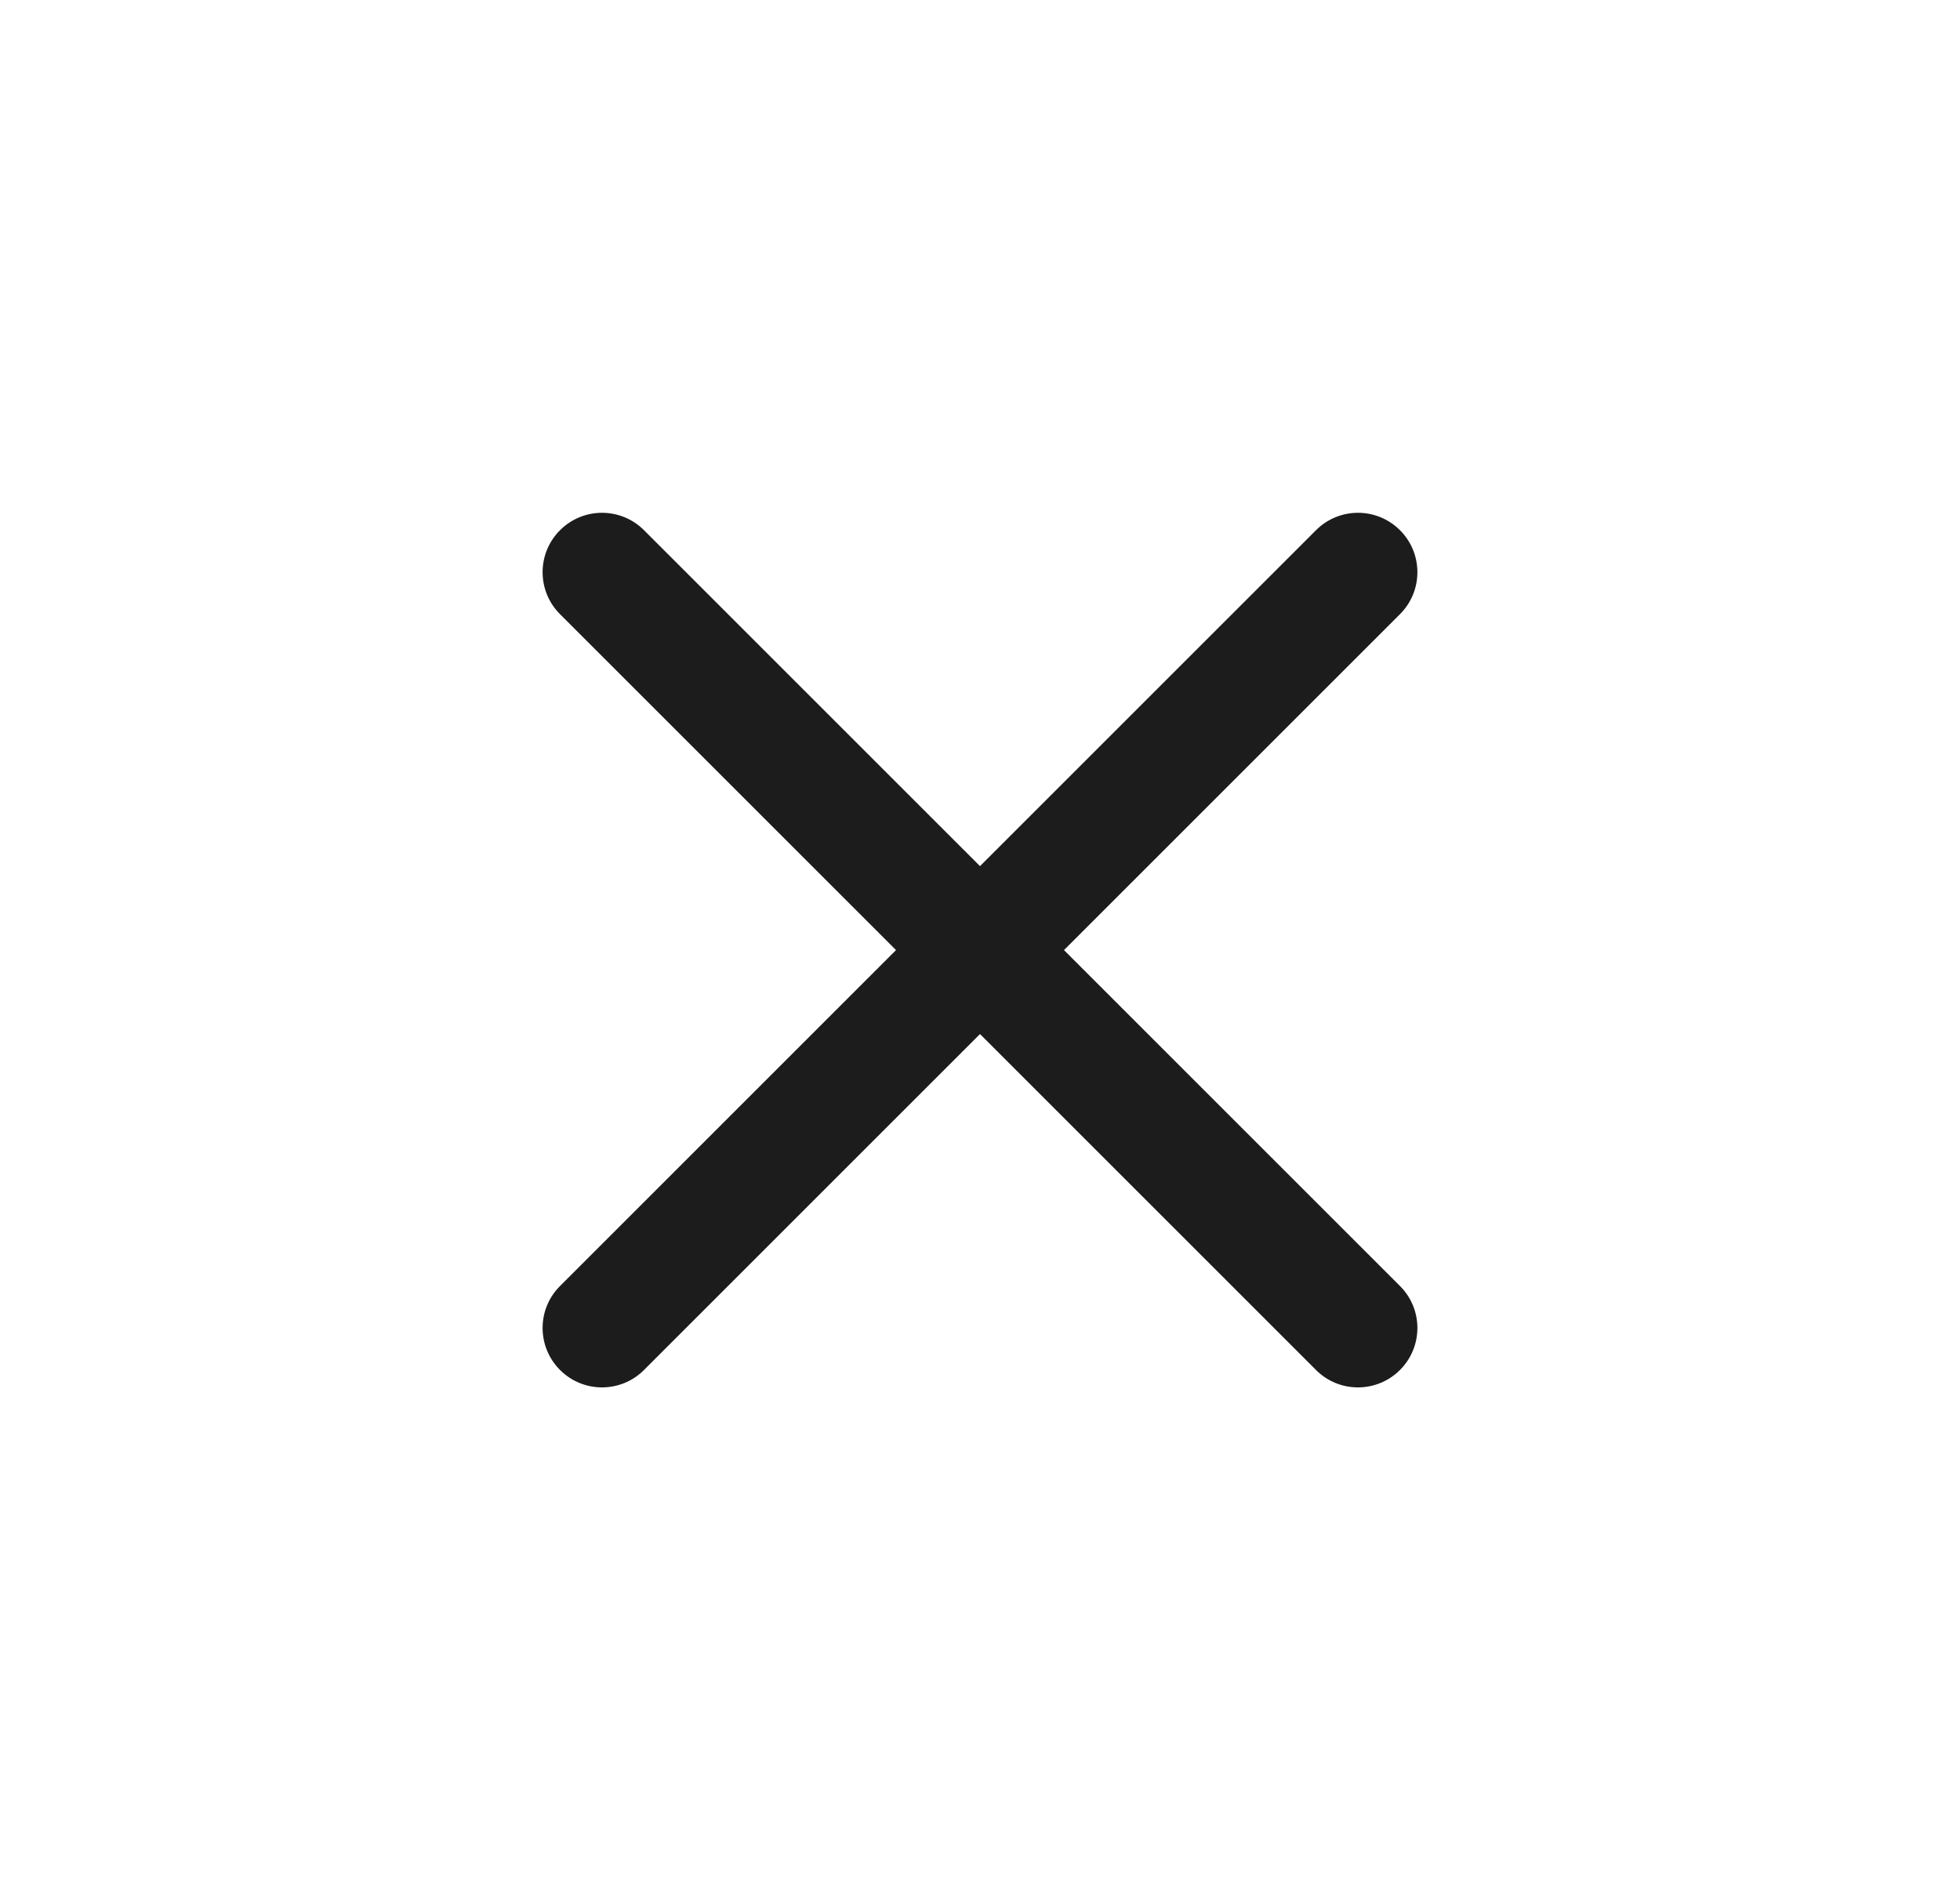 <svg width="33" height="32" viewBox="0 0 33 32" fill="none" xmlns="http://www.w3.org/2000/svg">
<g id="Close">
<path id="Vector" d="M10.843 8.929C10.453 8.538 9.819 8.538 9.429 8.929C9.038 9.319 9.038 9.953 9.429 10.343L15.086 16L9.429 21.657C9.038 22.047 9.038 22.68 9.429 23.071C9.819 23.462 10.453 23.462 10.843 23.071L16.5 17.414L22.157 23.071C22.547 23.462 23.18 23.462 23.571 23.071C23.962 22.68 23.962 22.047 23.571 21.657L17.914 16L23.571 10.343C23.962 9.953 23.962 9.319 23.571 8.929C23.181 8.538 22.547 8.538 22.157 8.929L16.5 14.586L10.843 8.929Z" fill="#1C1C1C"/>
</g>
</svg>
